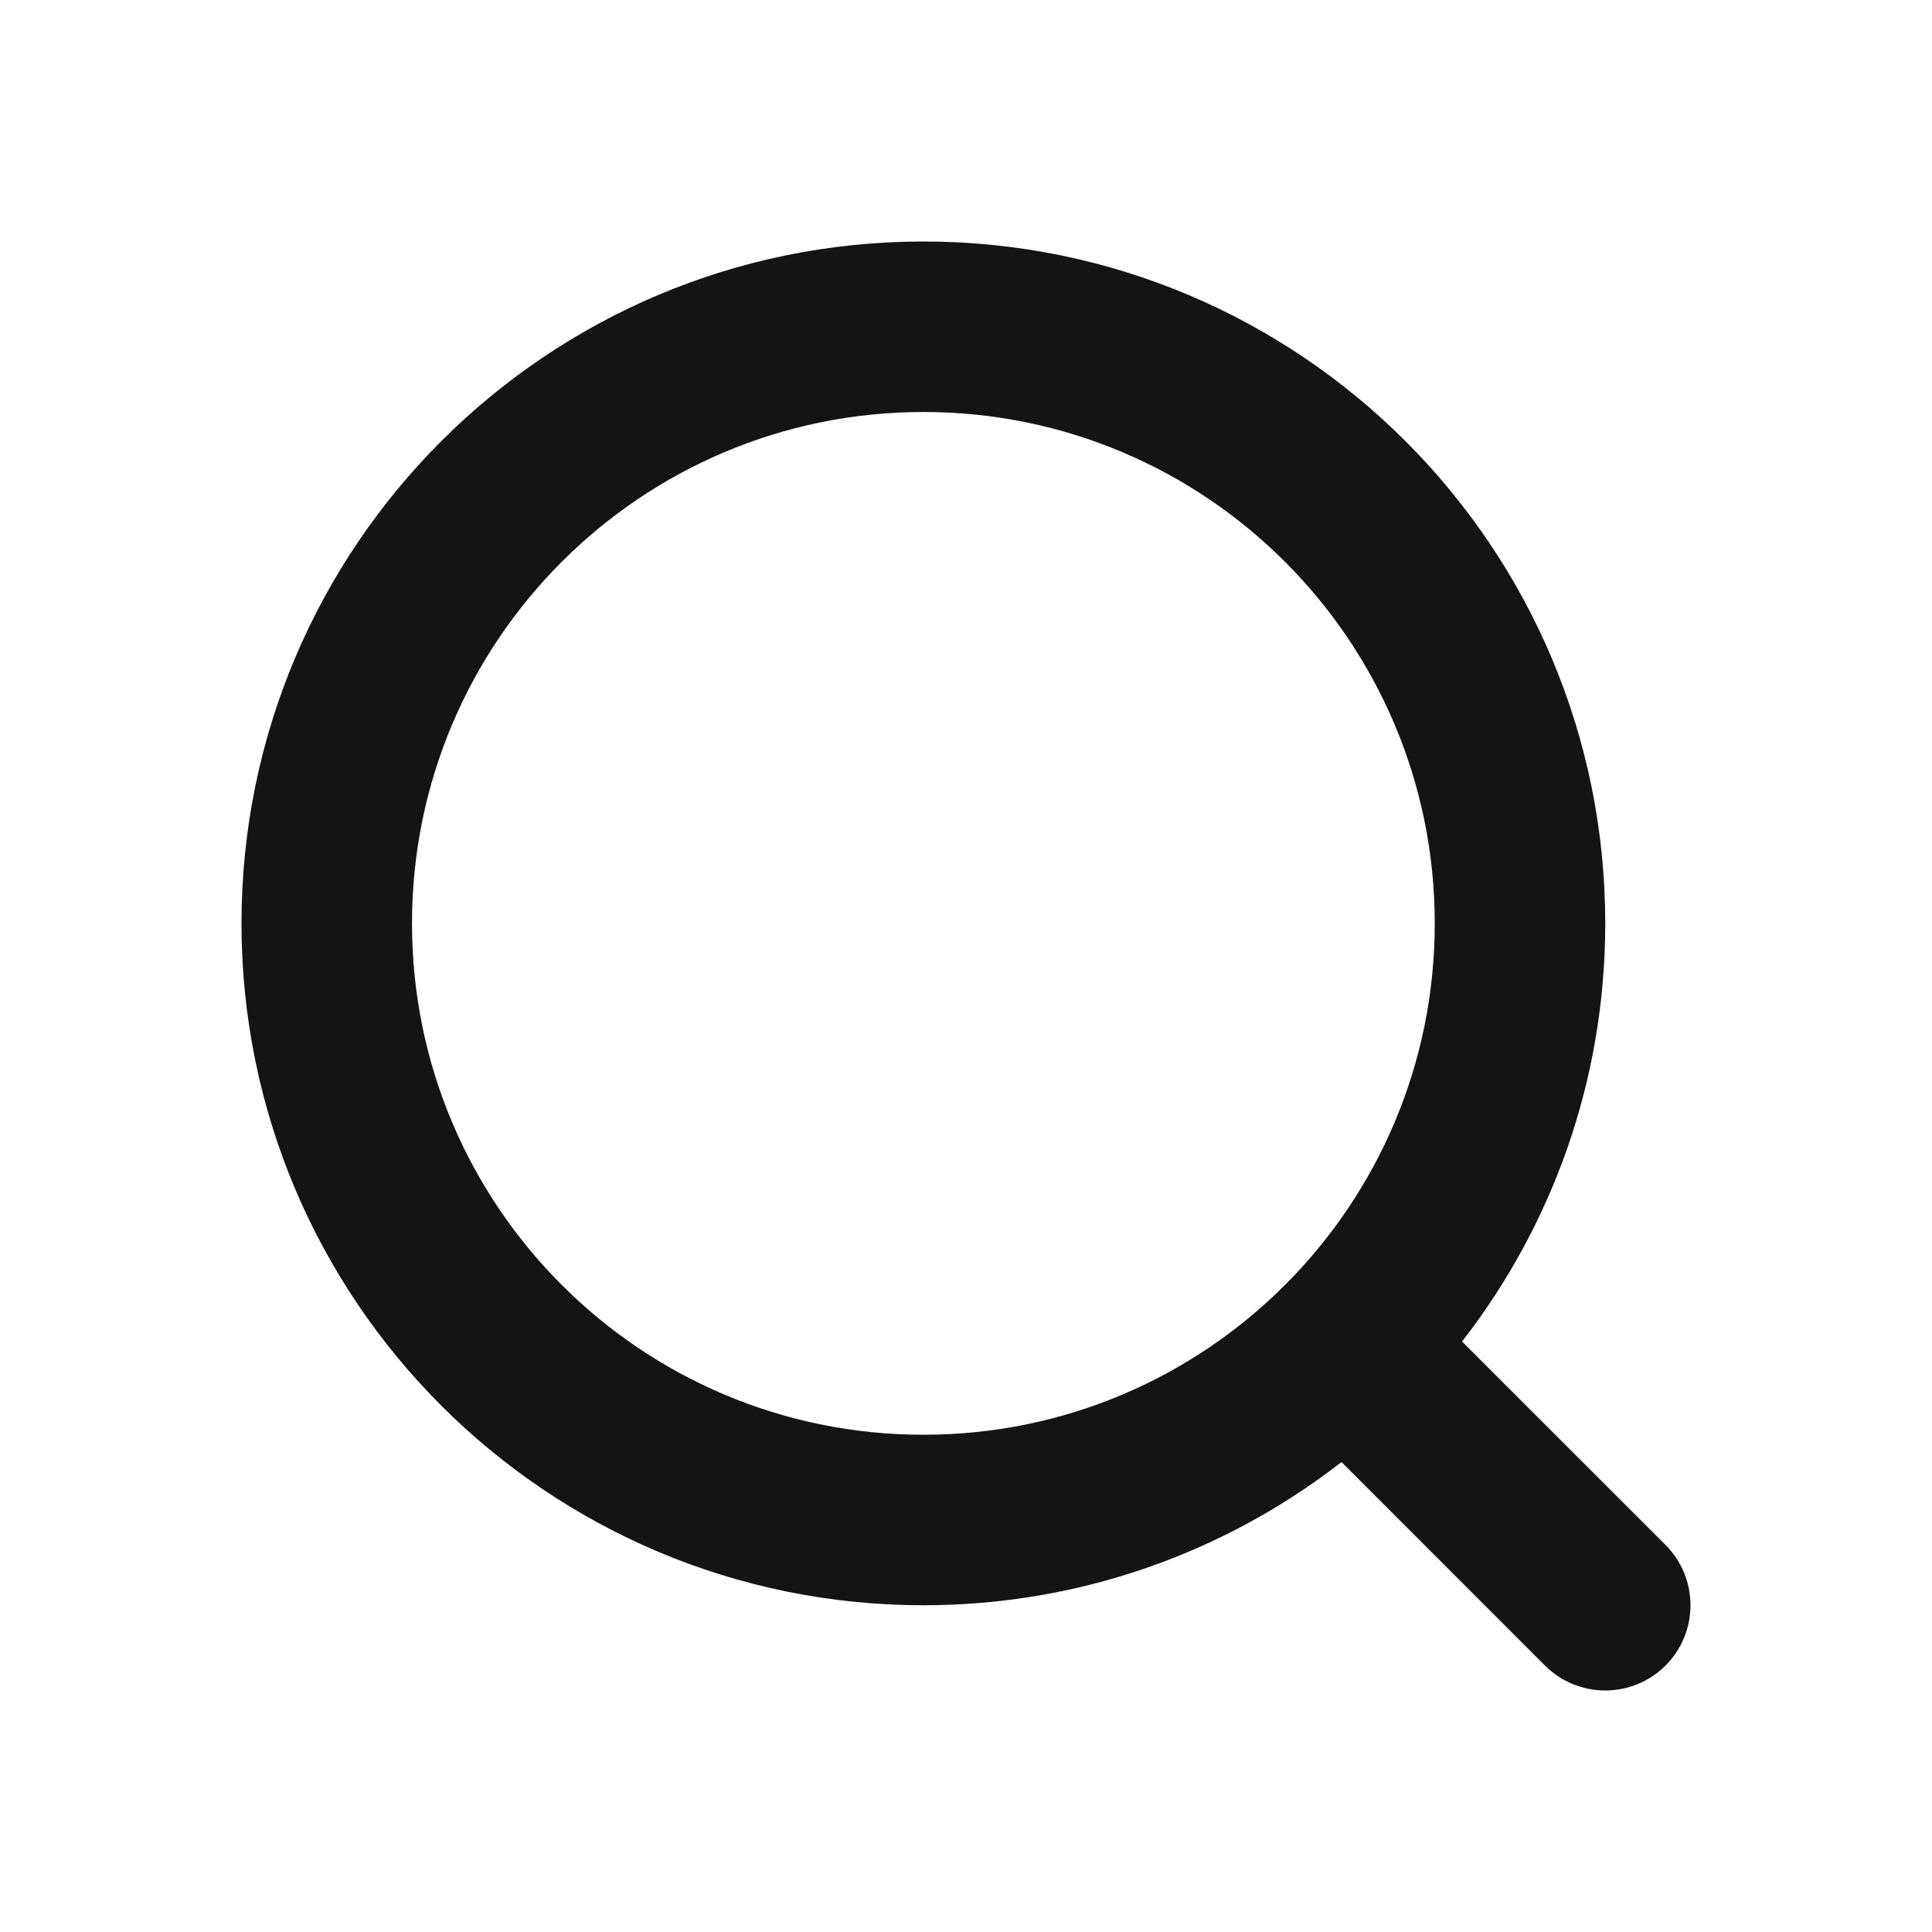 <svg width="24" height="24" viewBox="0 0 24 24" fill="none" xmlns="http://www.w3.org/2000/svg">
<path fill-rule="evenodd" clip-rule="evenodd" d="M5.118 11.471C5.118 7.962 7.962 5.118 11.471 5.118C14.979 5.118 17.823 7.962 17.823 11.471C17.823 14.979 14.979 17.823 11.471 17.823C7.962 17.823 5.118 14.979 5.118 11.471ZM11.471 3C6.792 3 3 6.792 3 11.471C3 16.149 6.792 19.941 11.471 19.941C13.428 19.941 15.23 19.277 16.665 18.162L19.192 20.69C19.606 21.103 20.276 21.103 20.69 20.69C21.103 20.276 21.103 19.606 20.69 19.192L18.162 16.665C19.277 15.23 19.941 13.428 19.941 11.471C19.941 6.792 16.149 3 11.471 3Z" fill="#141416"/>
</svg>
